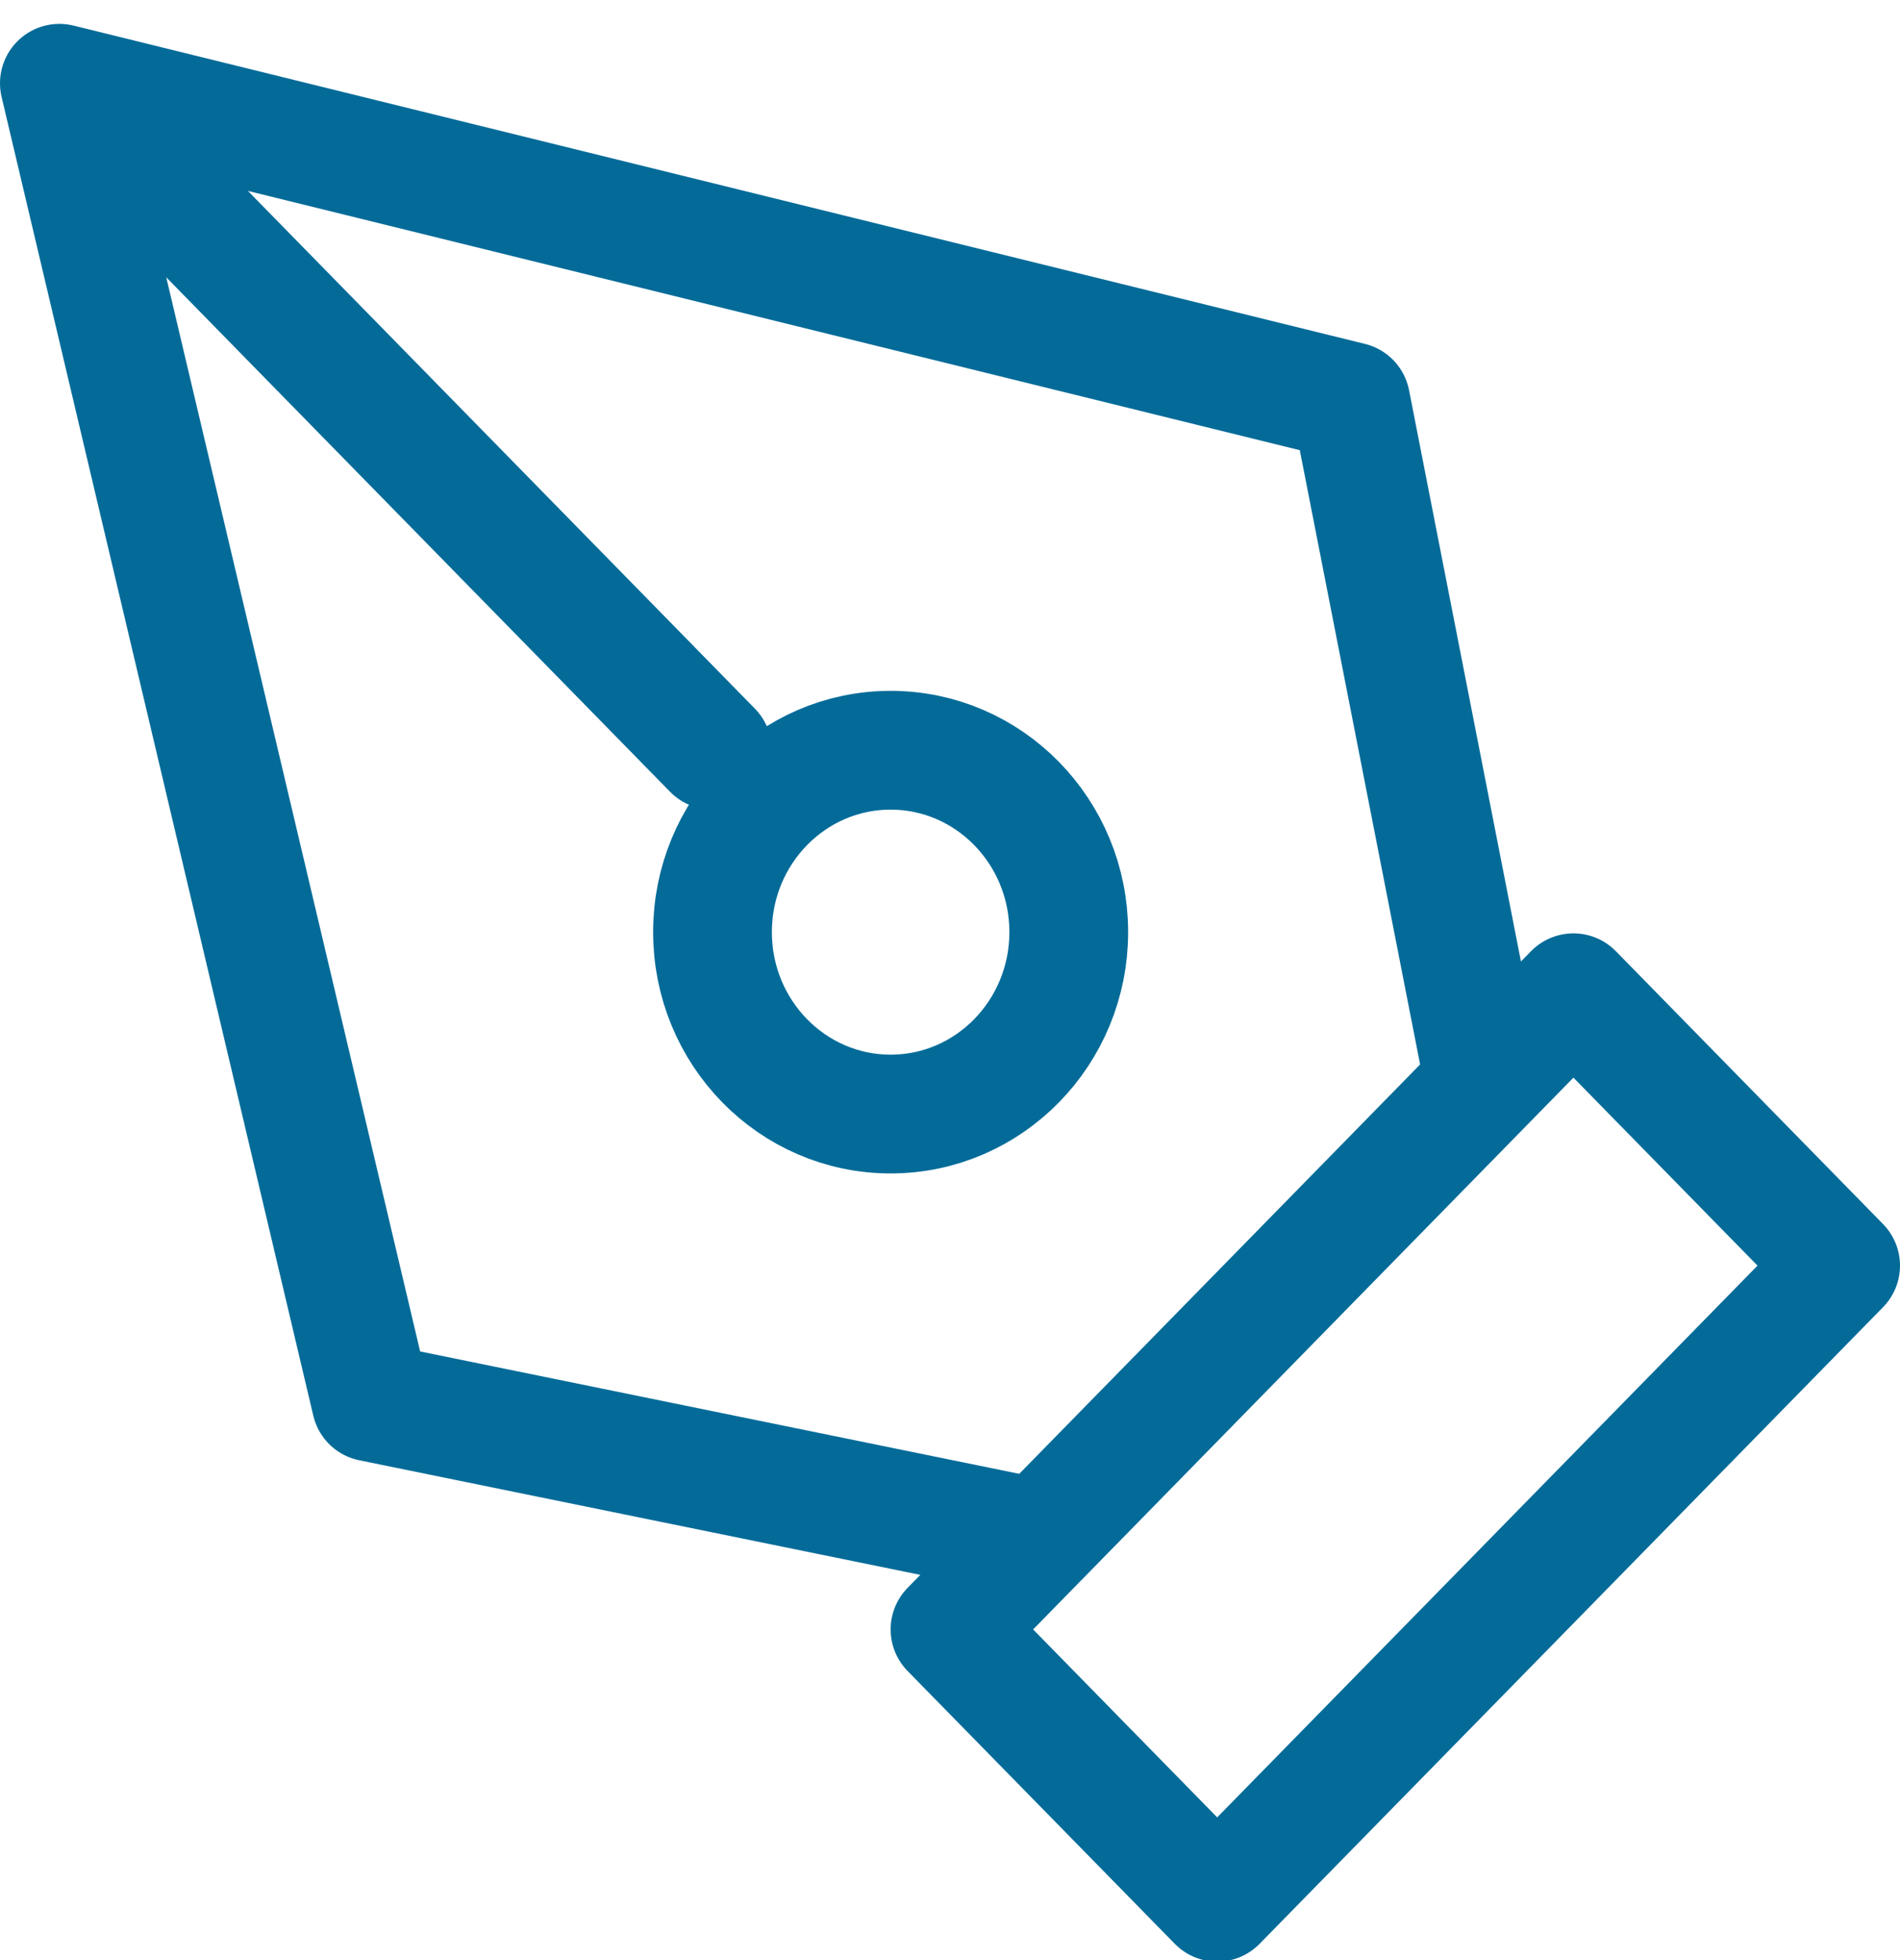 <?xml version="1.0" encoding="UTF-8"?>
<svg width="32px" height="33px" viewBox="0 0 32 33" version="1.1" xmlns="http://www.w3.org/2000/svg" xmlns:xlink="http://www.w3.org/1999/xlink">
    <!-- Generator: Sketch 57.1 (83088) - https://sketch.com -->
    <title>svg/medium/icon / pen-tool</title>
    <desc>Created with Sketch.</desc>
    <g id="**-Sticker-Sheets" stroke="none" stroke-width="1" fill="none" fill-rule="evenodd" stroke-linecap="round" stroke-linejoin="round">
        <g id="sticker-sheet--all--page-4" transform="translate(-569, -3594)" stroke="#046B99" stroke-width="2">
            <g id="icon-preview-row-copy-185" transform="translate(0, 3568)">
                <g id="Icon-Row">
                    <g id="icon-/-pen-tool" transform="translate(561, 18.214)">
                        <path d="M24,35.219 L34.5,24.5 L39,29.094 L28.5,39.812 L24,35.219 Z M33,26.031 L30.75,14.547 L9,9.188 L14.25,31.391 L25.5,33.688 L33,26.031 Z M9,9.188 L20,20.417 M23,26.542 C24.657,26.542 26,25.171 26,23.479 C26,21.788 24.657,20.417 23,20.417 C21.343,20.417 20,21.788 20,23.479 C20,25.171 21.343,26.542 23,26.542 Z" id="Combined-Shape"></path>
                    </g>
                </g>
            </g>
        </g>
    </g>
</svg>